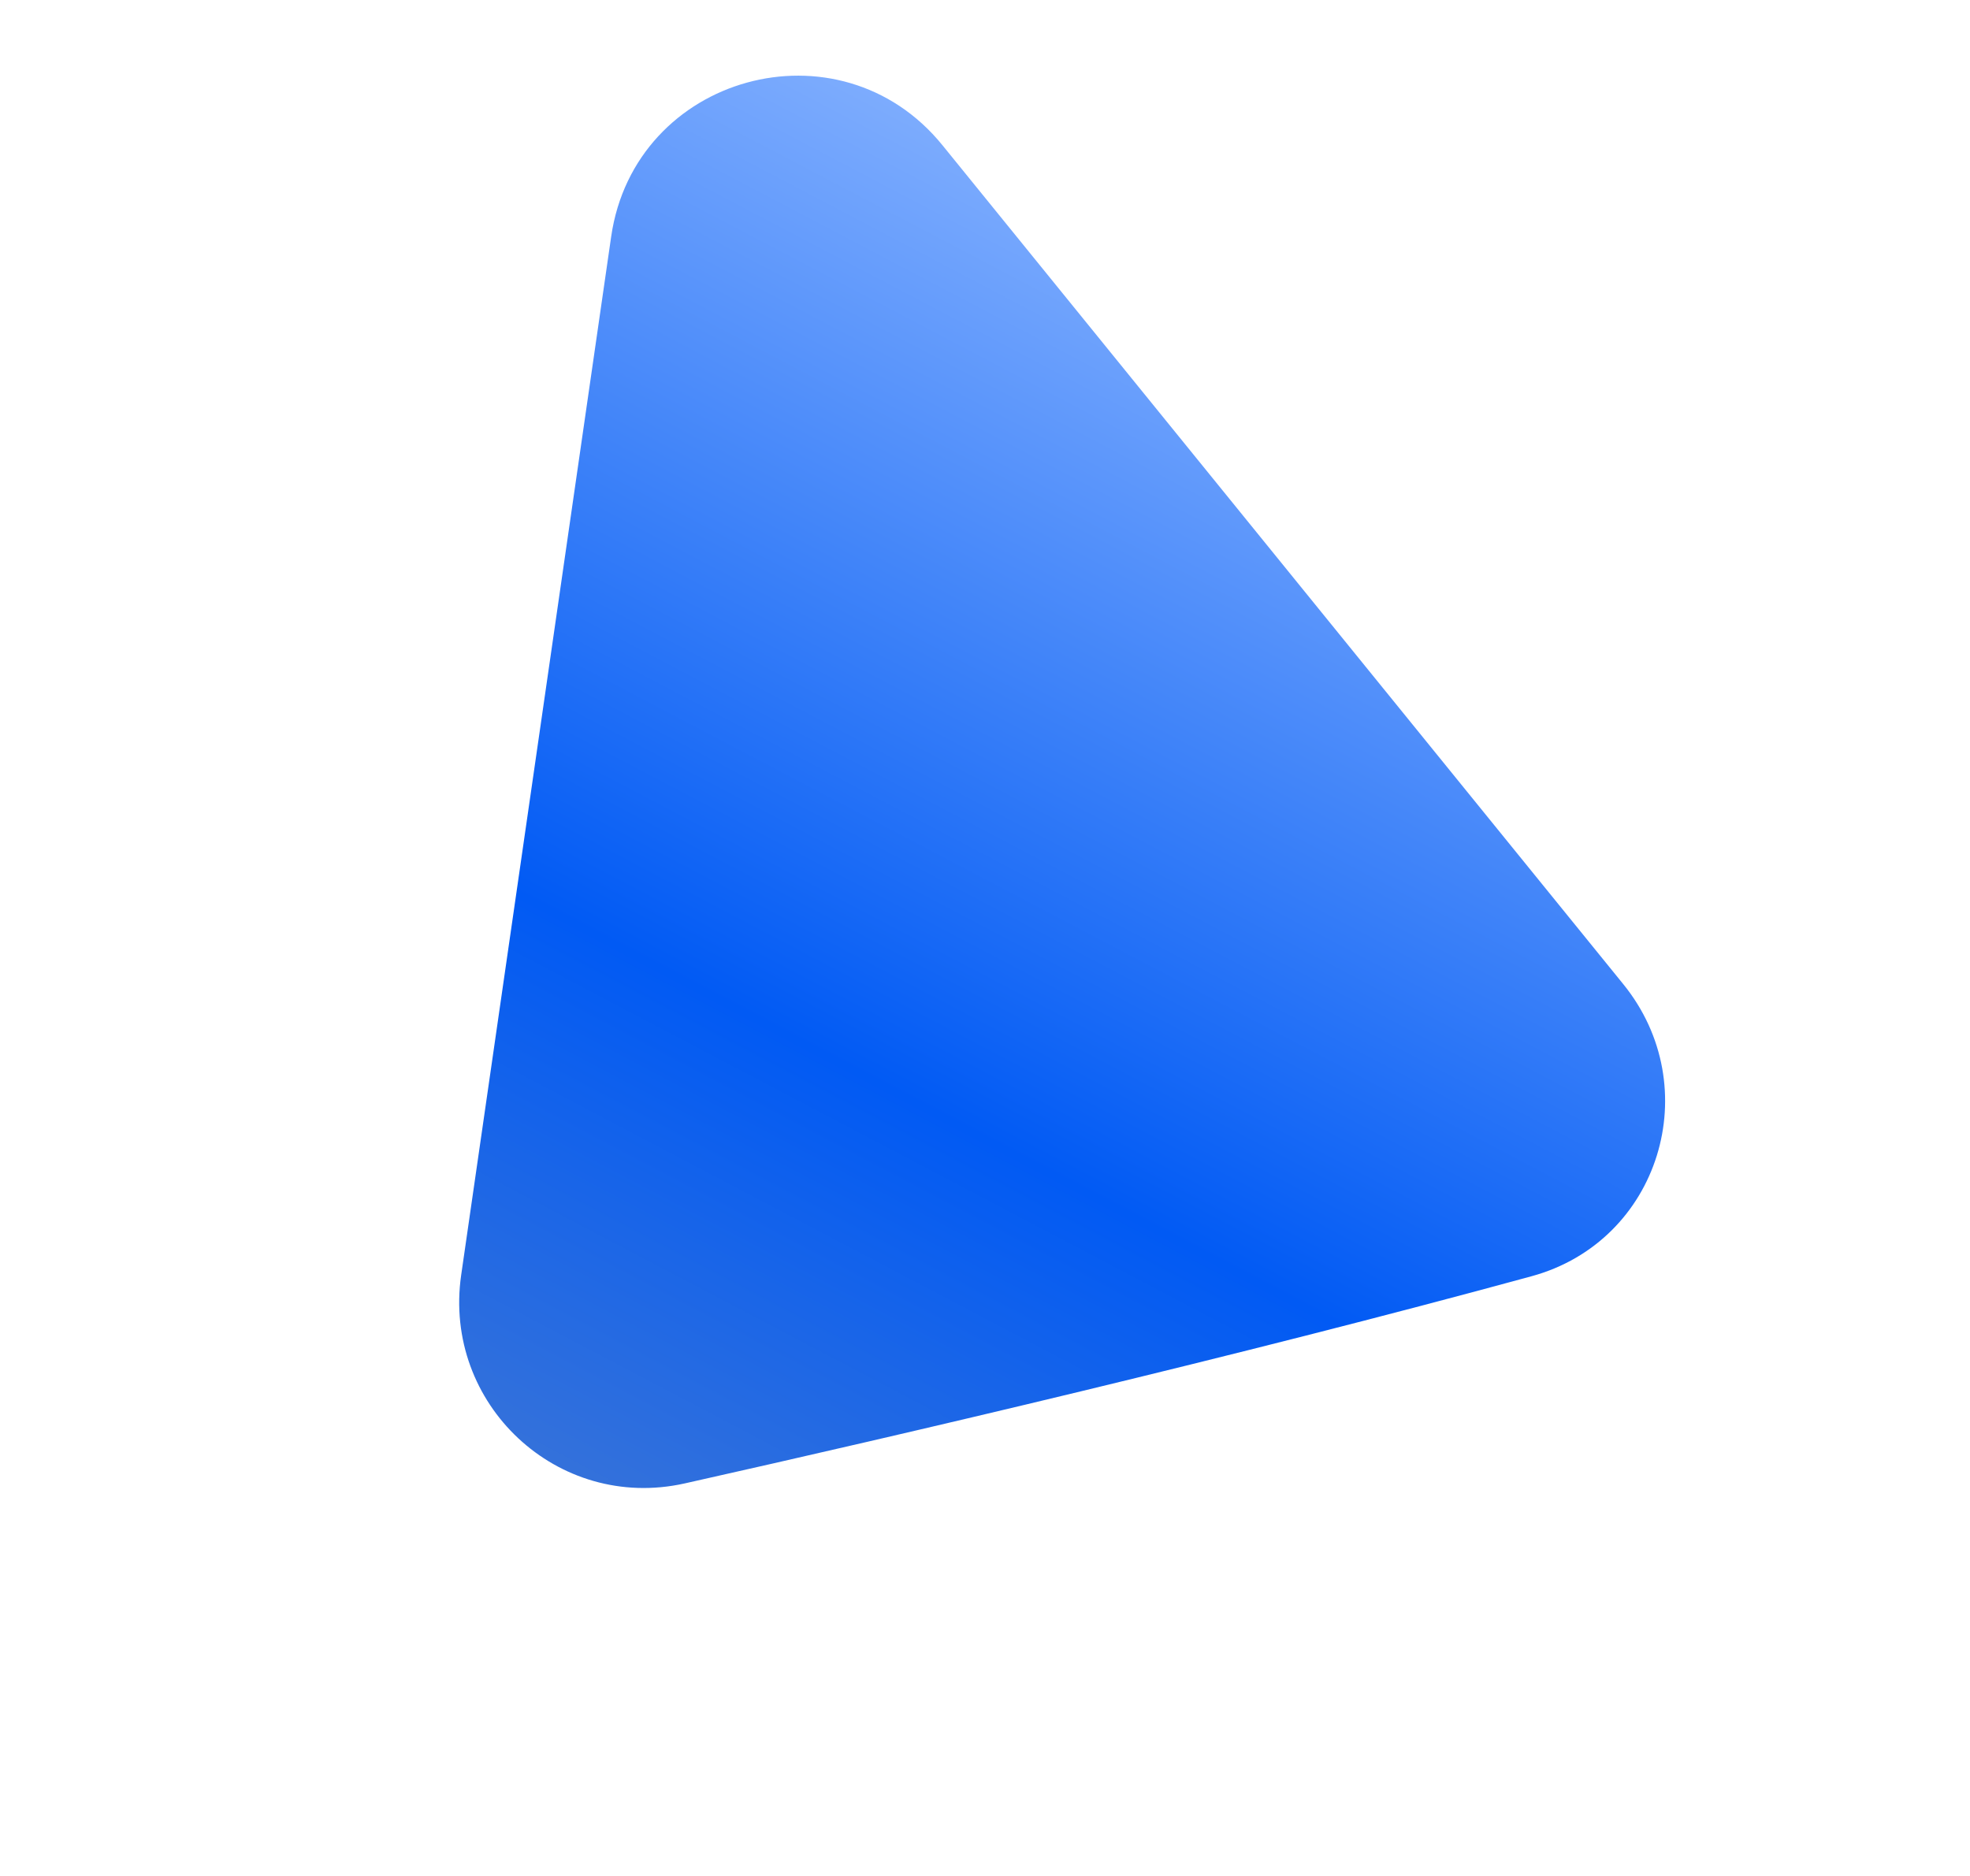 <svg width="21" height="20" viewBox="0 0 21 20" fill="none" xmlns="http://www.w3.org/2000/svg">
<path d="M17.303 10.491L10.047 1.549C8.949 0.194 6.764 0.797 6.515 2.523L4.916 13.594C4.718 14.969 5.943 16.118 7.299 15.815C9.668 15.284 13.176 14.466 16.327 13.606C17.692 13.233 18.195 11.589 17.303 10.491Z" fill="url(#paint0_linear)"/>
<defs>
<linearGradient id="paint0_linear" x1="14.912" y1="2.073" x2="4.023" y2="22.776" gradientUnits="userSpaceOnUse">
<stop offset="0.01" stop-color="#8FB8FF"/>
<stop offset="0.469" stop-color="#015AF4"/>
<stop offset="1" stop-color="#7A91B8"/>
</linearGradient>
</defs>
</svg>
